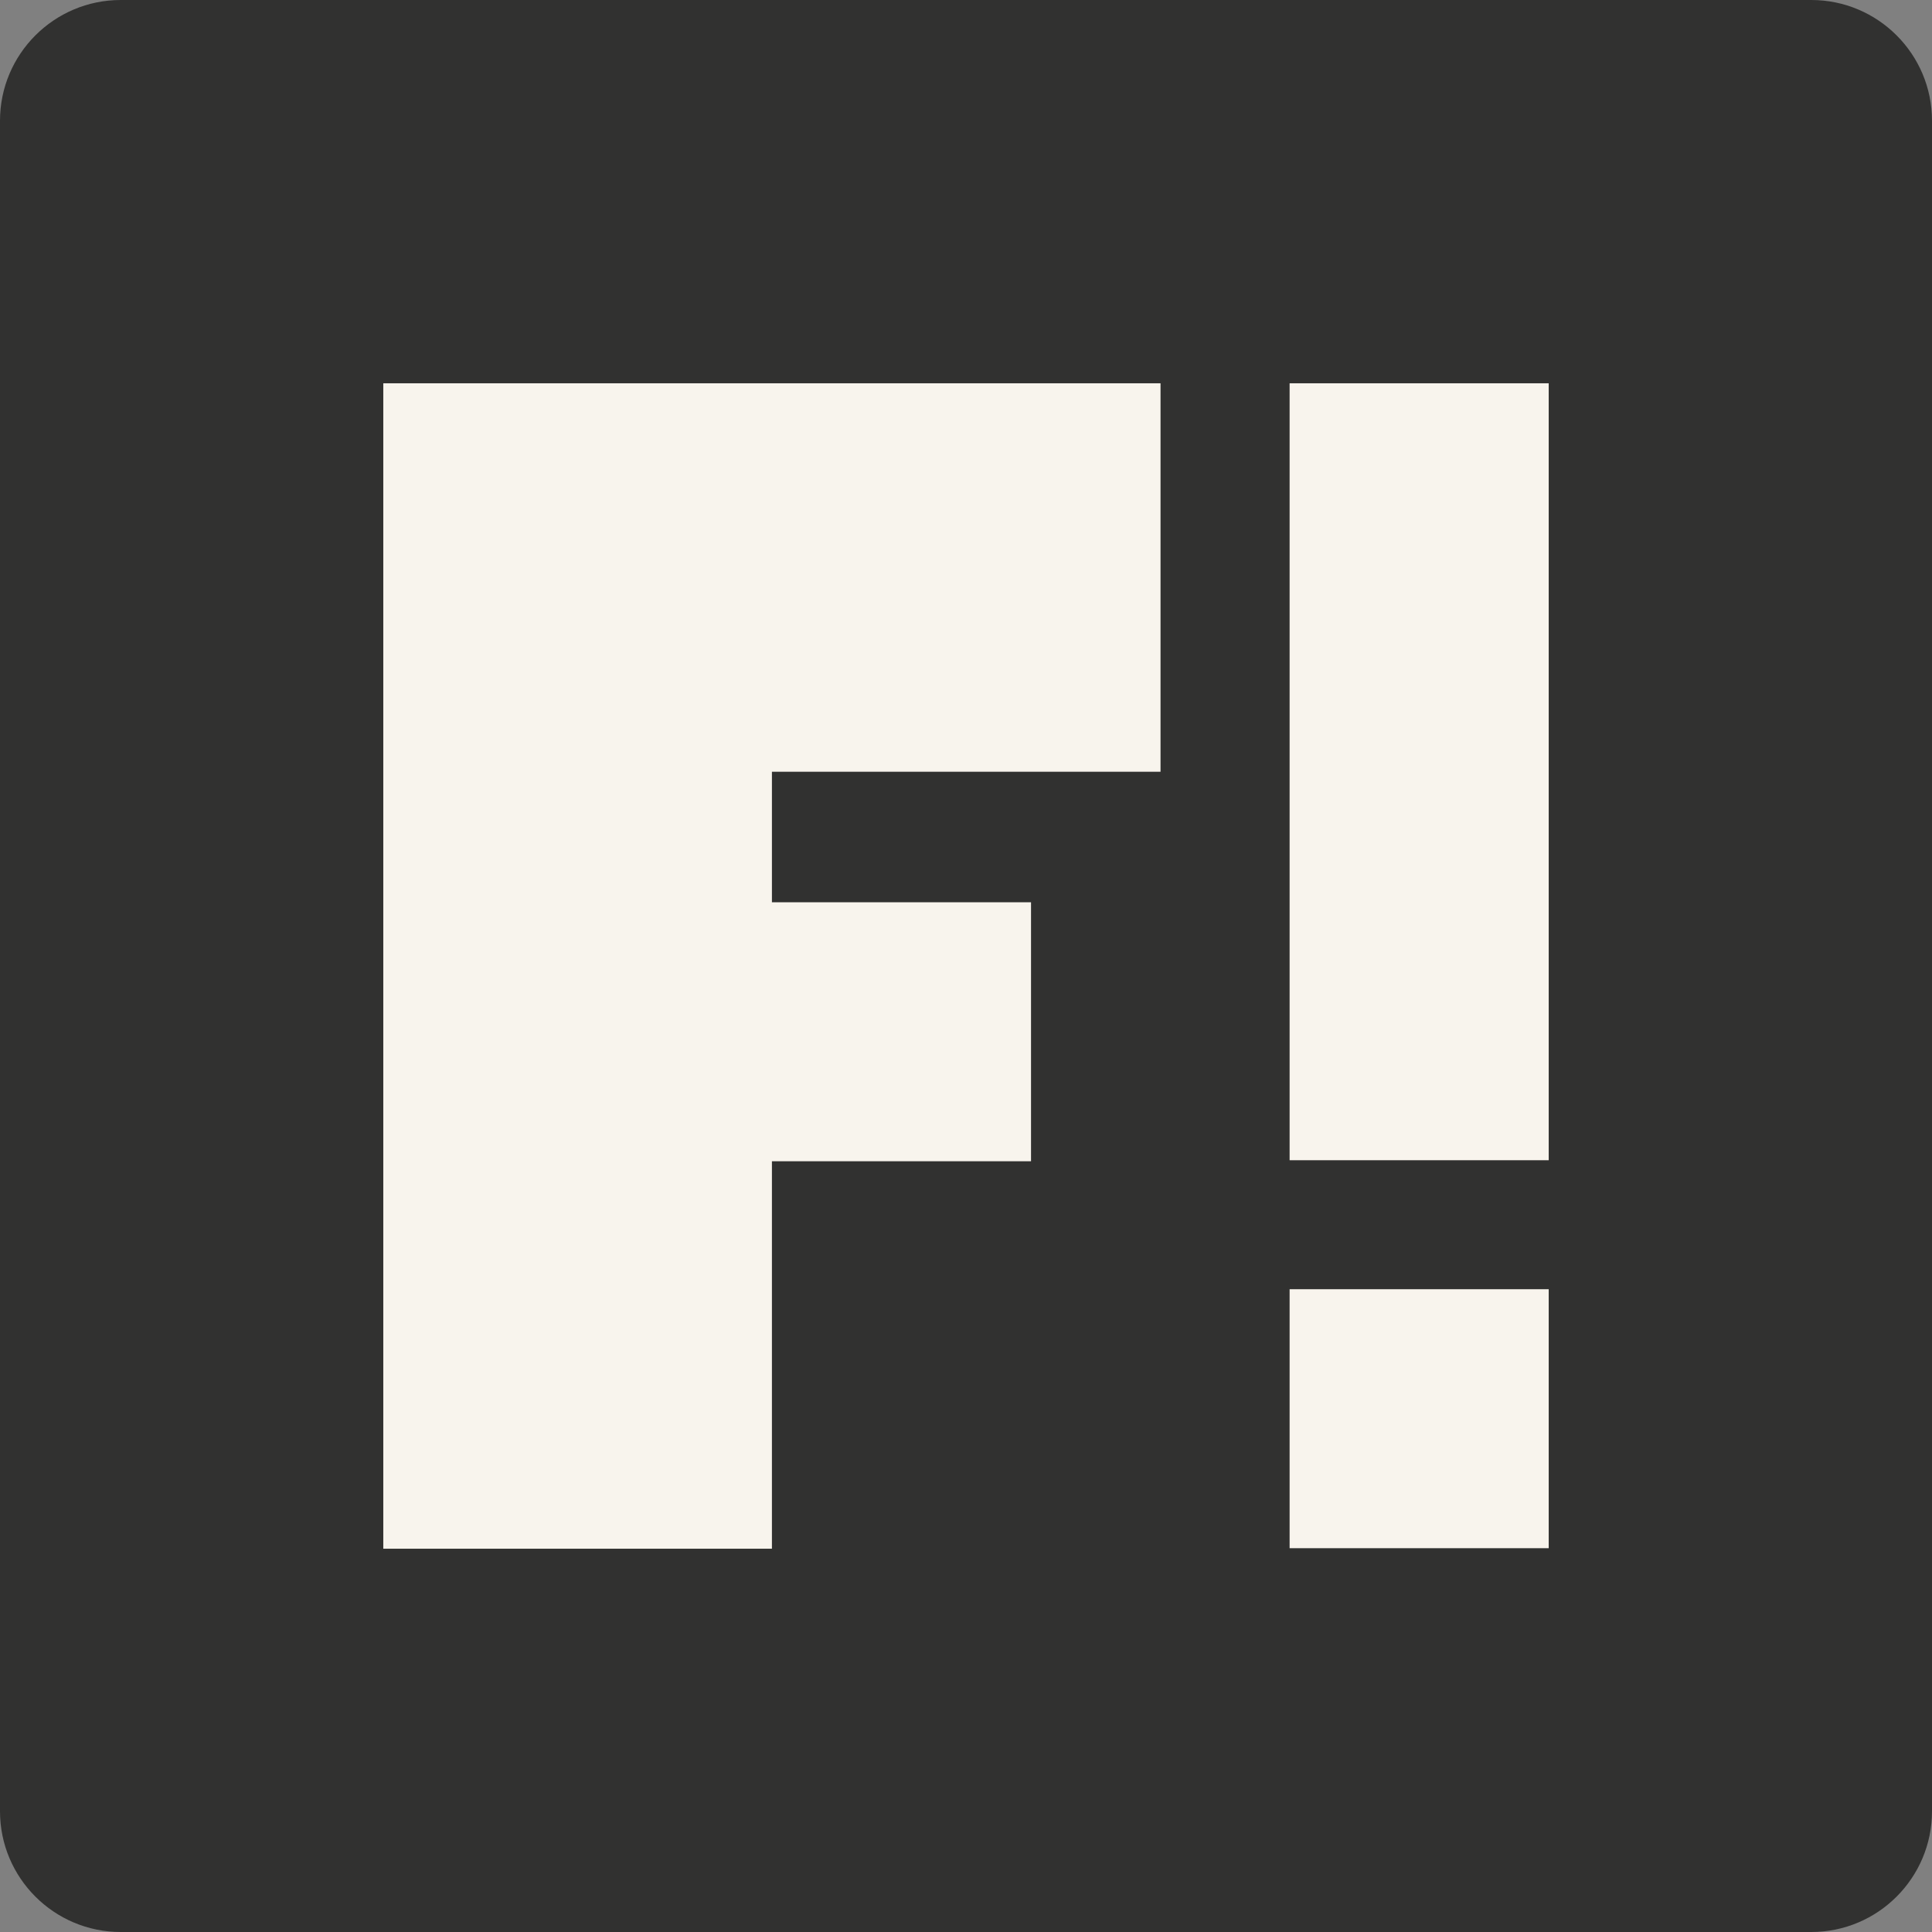 <svg xmlns="http://www.w3.org/2000/svg" version="1.1" xmlns:xlink="http://www.w3.org/1999/xlink" width="1000" height="1000"><rect width="100%" height="100%" fill="#808080" stroke="none"/><style>
    #light-icon {
      display: inline;
    }
    #dark-icon {
      display: none;
    }

    @media (prefers-color-scheme: dark) {
      #light-icon {
        display: none;
      }
      #dark-icon {
        display: inline;
      }
    }
  </style><g id="light-icon"><svg xmlns="http://www.w3.org/2000/svg" version="1.1" xmlns:xlink="http://www.w3.org/1999/xlink" width="1000" height="1000"><g><g transform="matrix(15.625,0,0,15.625,0,0)"><svg xmlns="http://www.w3.org/2000/svg" version="1.1" xmlns:xlink="http://www.w3.org/1999/xlink" width="64" height="64"><svg width="64" xmlns="http://www.w3.org/2000/svg" height="64" id="screenshot-f2623c8b-9657-80a0-8006-8e6e246b7d08" viewBox="0 0 64 64" xmlns:xlink="http://www.w3.org/1999/xlink" fill="none" version="1.1"><g id="shape-f2623c8b-9657-80a0-8006-8e6e246b7d08"><g class="frame-container-wrapper"><g class="frame-container-blur"><g class="frame-container-shadows"><g fill="none"><g class="fills" id="fills-f2623c8b-9657-80a0-8006-8e6e246b7d08"><rect rx="0" ry="0" x="0" y="0" width="64" height="64" transform="matrix(1, 0, 0, 1, 0, 0)" class="frame-background"></rect></g><g class="frame-children"><g id="shape-f2623c8b-9657-80a0-8006-8e6e246b7d09"><g class="fills" id="fills-f2623c8b-9657-80a0-8006-8e6e246b7d09"><path d="M-4.547473508864641e-13,4C-4.547473508864641e-13,1.792,1.792,0,4,0L60,0C62.208,0,64,1.792,64,4L64,60C64,62.208,62.208,64,60,64L4,64C1.792,64,-4.547473508864641e-13,62.208,-4.547473508864641e-13,60L-4.547473508864641e-13,4" style="fill: rgb(49, 49, 48); fill-opacity: 1;"></path></g></g><g id="shape-f2623c8b-9657-80a0-8006-8e6e246b7d0a"><g class="fills" id="fills-f2623c8b-9657-80a0-8006-8e6e246b7d0a"><path d="M12.697,38.468L12.697,29.889L12.697,25.565L12.697,12.697L25.571,12.697L38.444,12.697L38.444,25.565L25.571,25.565L25.571,29.889L34.154,29.889L34.154,38.468L25.571,38.468L25.571,51.303L12.697,51.303L12.697,38.468M42.72,12.697L51.303,12.697L51.303,38.434L42.72,38.434L42.72,12.697M42.72,42.707L51.303,42.707L51.303,51.286L42.72,51.286L42.72,42.707" style="fill: rgb(248, 244, 237); fill-opacity: 1;"></path></g></g></g></g></g></g></g></g></svg></svg></g></g></svg></g><g id="dark-icon"><svg xmlns="http://www.w3.org/2000/svg" version="1.1" xmlns:xlink="http://www.w3.org/1999/xlink" width="1000" height="1000"><g><g transform="matrix(15.625,0,0,15.625,0,0)"><svg xmlns="http://www.w3.org/2000/svg" version="1.1" xmlns:xlink="http://www.w3.org/1999/xlink" width="64" height="64"><svg width="64" xmlns="http://www.w3.org/2000/svg" height="64" id="screenshot-f2623c8b-9657-80a0-8006-8e706c0a2c4c" viewBox="0 0 64 64" xmlns:xlink="http://www.w3.org/1999/xlink" fill="none" version="1.1"><g id="shape-f2623c8b-9657-80a0-8006-8e706c0a2c4c"><g class="frame-container-wrapper"><g class="frame-container-blur"><g class="frame-container-shadows"><g fill="none"><g class="fills" id="fills-f2623c8b-9657-80a0-8006-8e706c0a2c4c"><rect rx="0" ry="0" x="0" y="0" width="64" height="64" transform="matrix(1, 0, 0, 1, 0, 0)" class="frame-background"></rect></g><g class="frame-children"><g id="shape-f2623c8b-9657-80a0-8006-8e706c0a2c4d"><g class="fills" id="fills-f2623c8b-9657-80a0-8006-8e706c0a2c4d"><path d="M-2.2737367544323206e-13,4C-2.2737367544323206e-13,1.792,1.792,0,4,0L60,0C62.208,0,64,1.792,64,4L64,60C64,62.208,62.208,64,60,64L4,64C1.792,64,-2.2737367544323206e-13,62.208,-2.2737367544323206e-13,60L-2.2737367544323206e-13,4" style="fill: rgb(248, 244, 237); fill-opacity: 1;"></path></g></g><g id="shape-0e9d6679-038d-80b0-8006-9f3b2b48cc75"><g class="fills" id="fills-0e9d6679-038d-80b0-8006-9f3b2b48cc75"><path d="M12.697,38.468L12.697,29.889L12.697,25.565L12.697,12.697L25.571,12.697L38.444,12.697L38.444,25.565L25.571,25.565L25.571,29.889L34.154,29.889L34.154,38.468L25.571,38.468L25.571,51.303L12.697,51.303L12.697,38.468M42.72,12.697L51.303,12.697L51.303,38.434L42.72,38.434L42.72,12.697M42.72,42.707L51.303,42.707L51.303,51.286L42.72,51.286L42.72,42.707" style="fill: rgb(49, 49, 48); fill-opacity: 1;"></path></g></g></g></g></g></g></g></g></svg></svg></g></g></svg></g></svg>